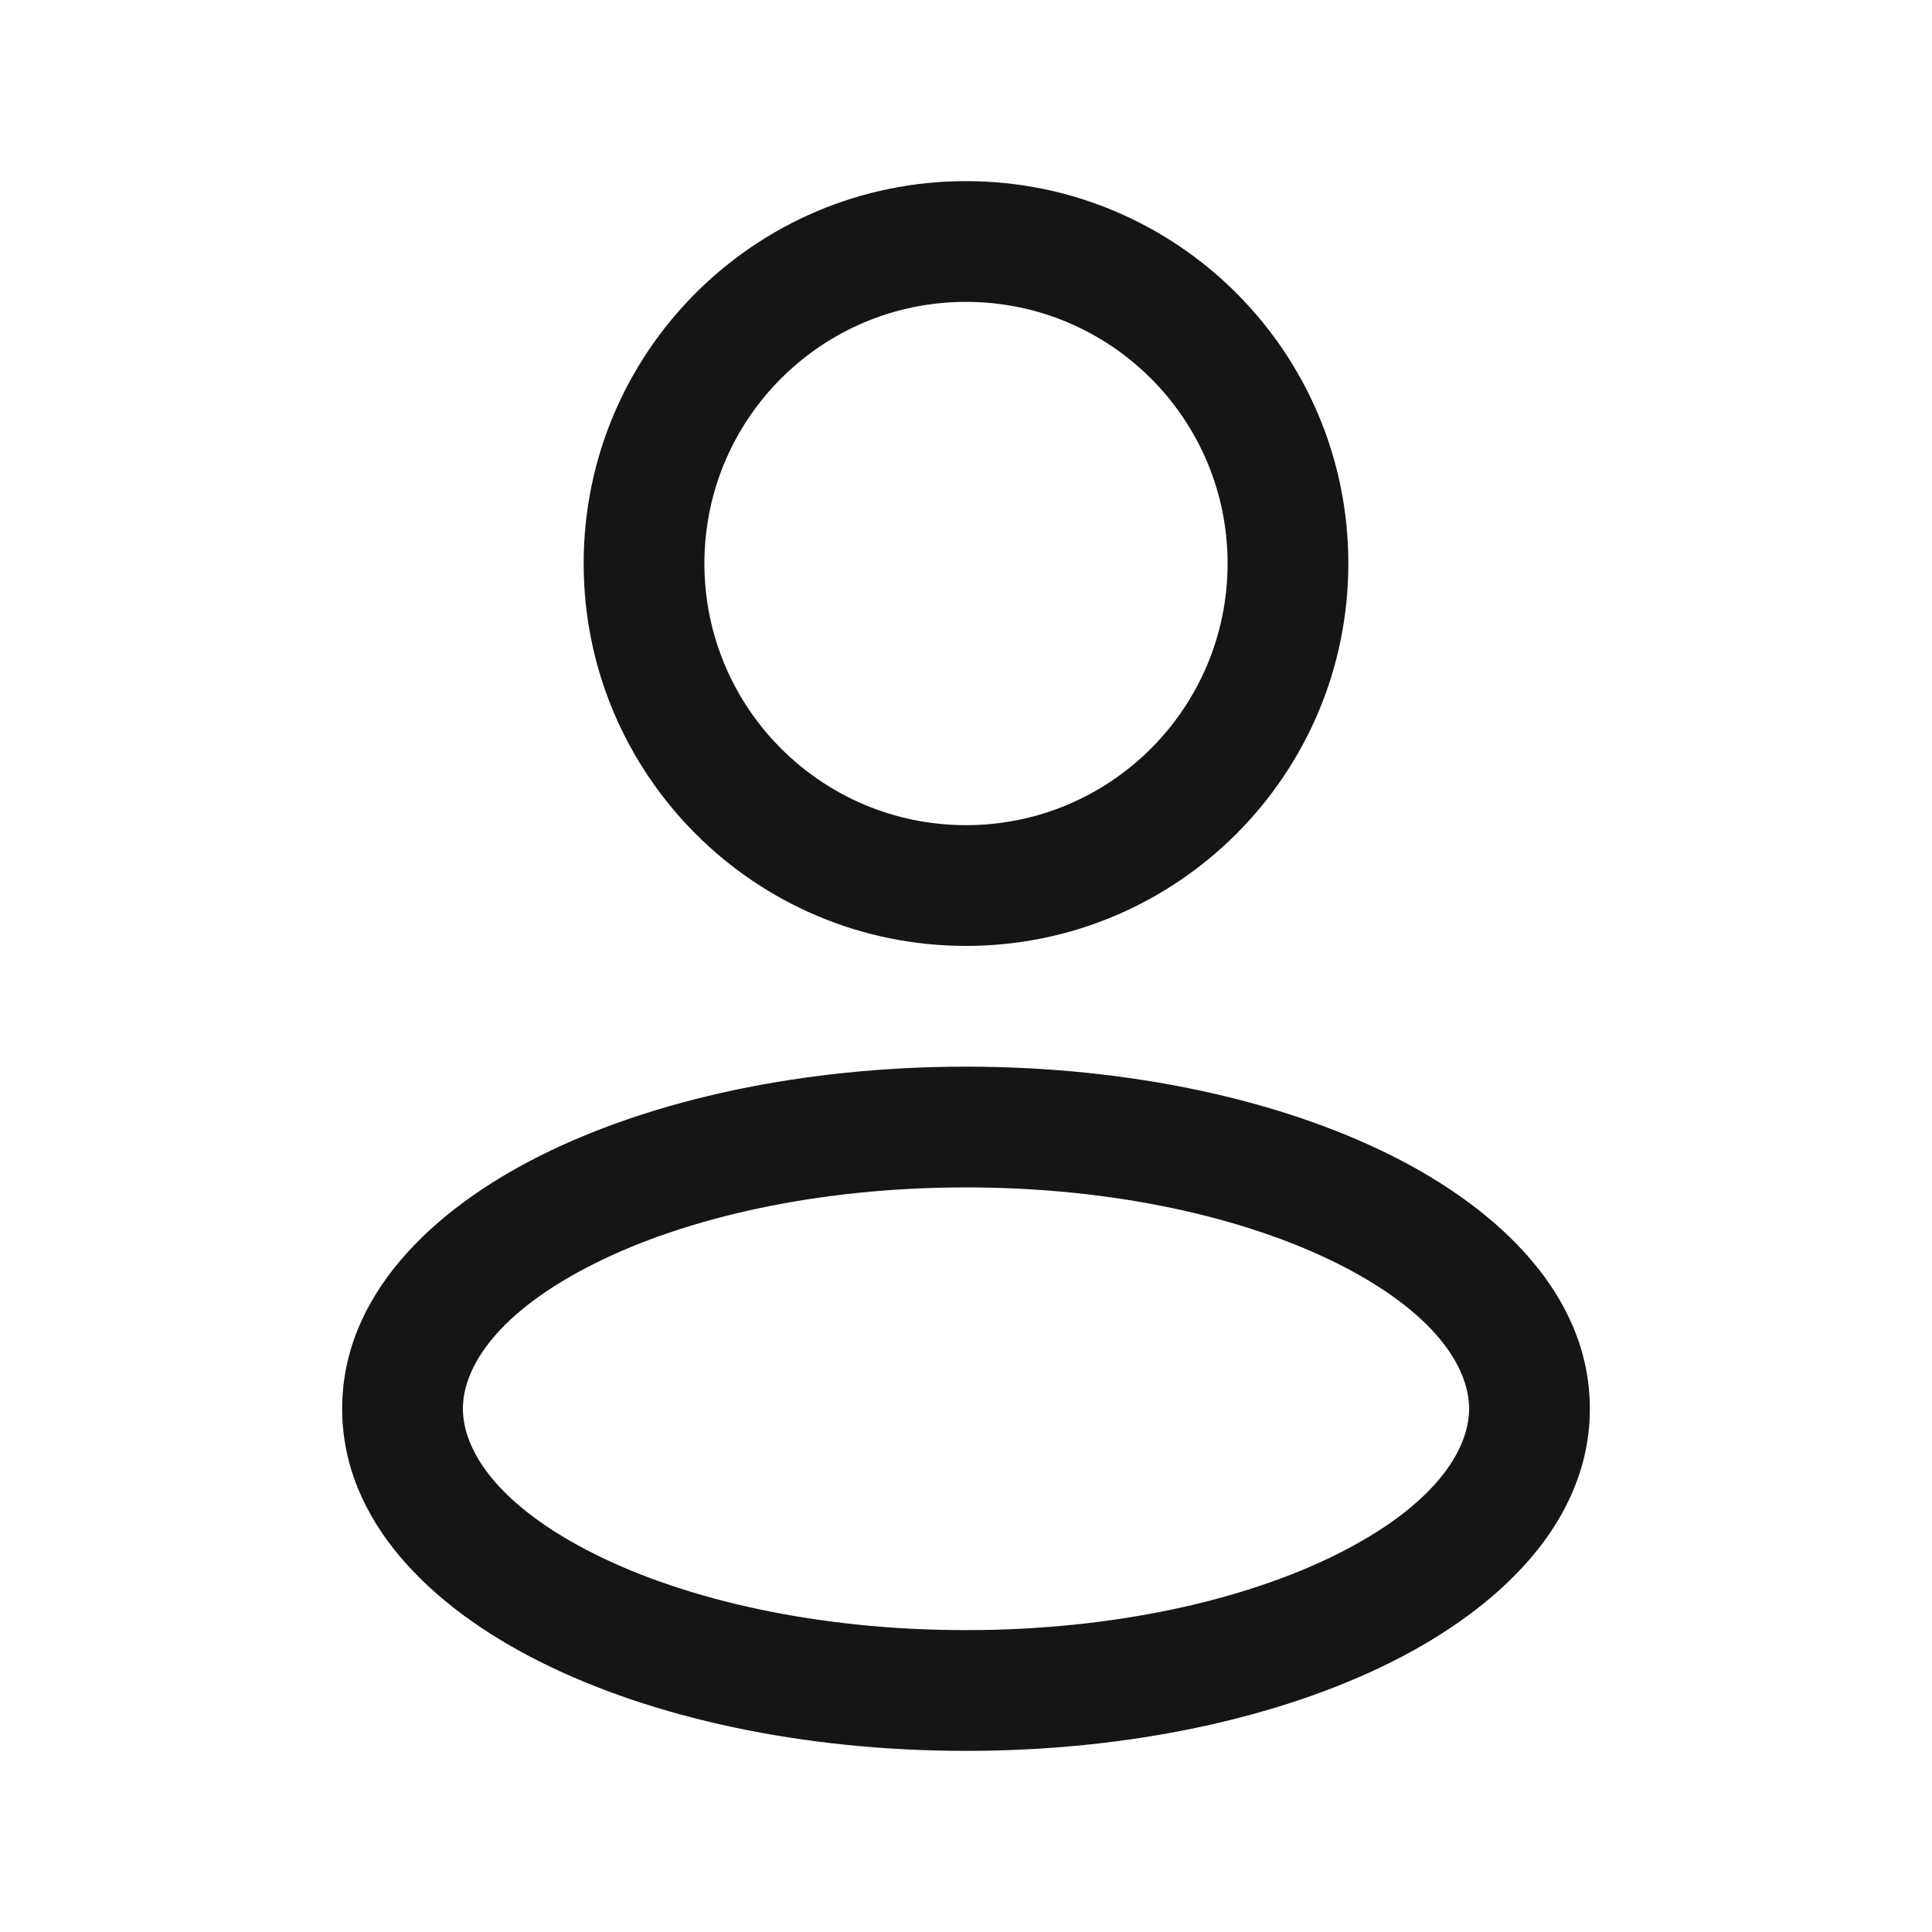 <svg width="20" height="20" viewBox="0 0 20 20" fill="none" xmlns="http://www.w3.org/2000/svg">
<path d="M12.708 5.833C12.708 7.329 11.496 8.542 10 8.542V9.792C12.186 9.792 13.958 8.019 13.958 5.833H12.708ZM10 8.542C8.504 8.542 7.292 7.329 7.292 5.833H6.042C6.042 8.019 7.814 9.792 10 9.792V8.542ZM7.292 5.833C7.292 4.338 8.504 3.125 10 3.125V1.875C7.814 1.875 6.042 3.647 6.042 5.833H7.292ZM10 3.125C11.496 3.125 12.708 4.338 12.708 5.833H13.958C13.958 3.647 12.186 1.875 10 1.875V3.125ZM15.208 14.583C15.208 15.024 14.834 15.592 13.845 16.087C12.893 16.563 11.535 16.875 10 16.875V18.125C11.687 18.125 13.245 17.785 14.404 17.205C15.526 16.644 16.458 15.753 16.458 14.583H15.208ZM10 16.875C8.465 16.875 7.106 16.563 6.155 16.087C5.165 15.592 4.792 15.024 4.792 14.583H3.542C3.542 15.753 4.473 16.644 5.596 17.205C6.755 17.785 8.313 18.125 10 18.125V16.875ZM4.792 14.583C4.792 14.142 5.165 13.575 6.155 13.08C7.106 12.604 8.465 12.292 10 12.292V11.042C8.313 11.042 6.755 11.382 5.596 11.962C4.473 12.523 3.542 13.414 3.542 14.583H4.792ZM10 12.292C11.535 12.292 12.893 12.604 13.845 13.08C14.834 13.575 15.208 14.142 15.208 14.583H16.458C16.458 13.414 15.526 12.523 14.404 11.962C13.245 11.382 11.687 11.042 10 11.042V12.292Z" fill="#131517"/>
</svg>
